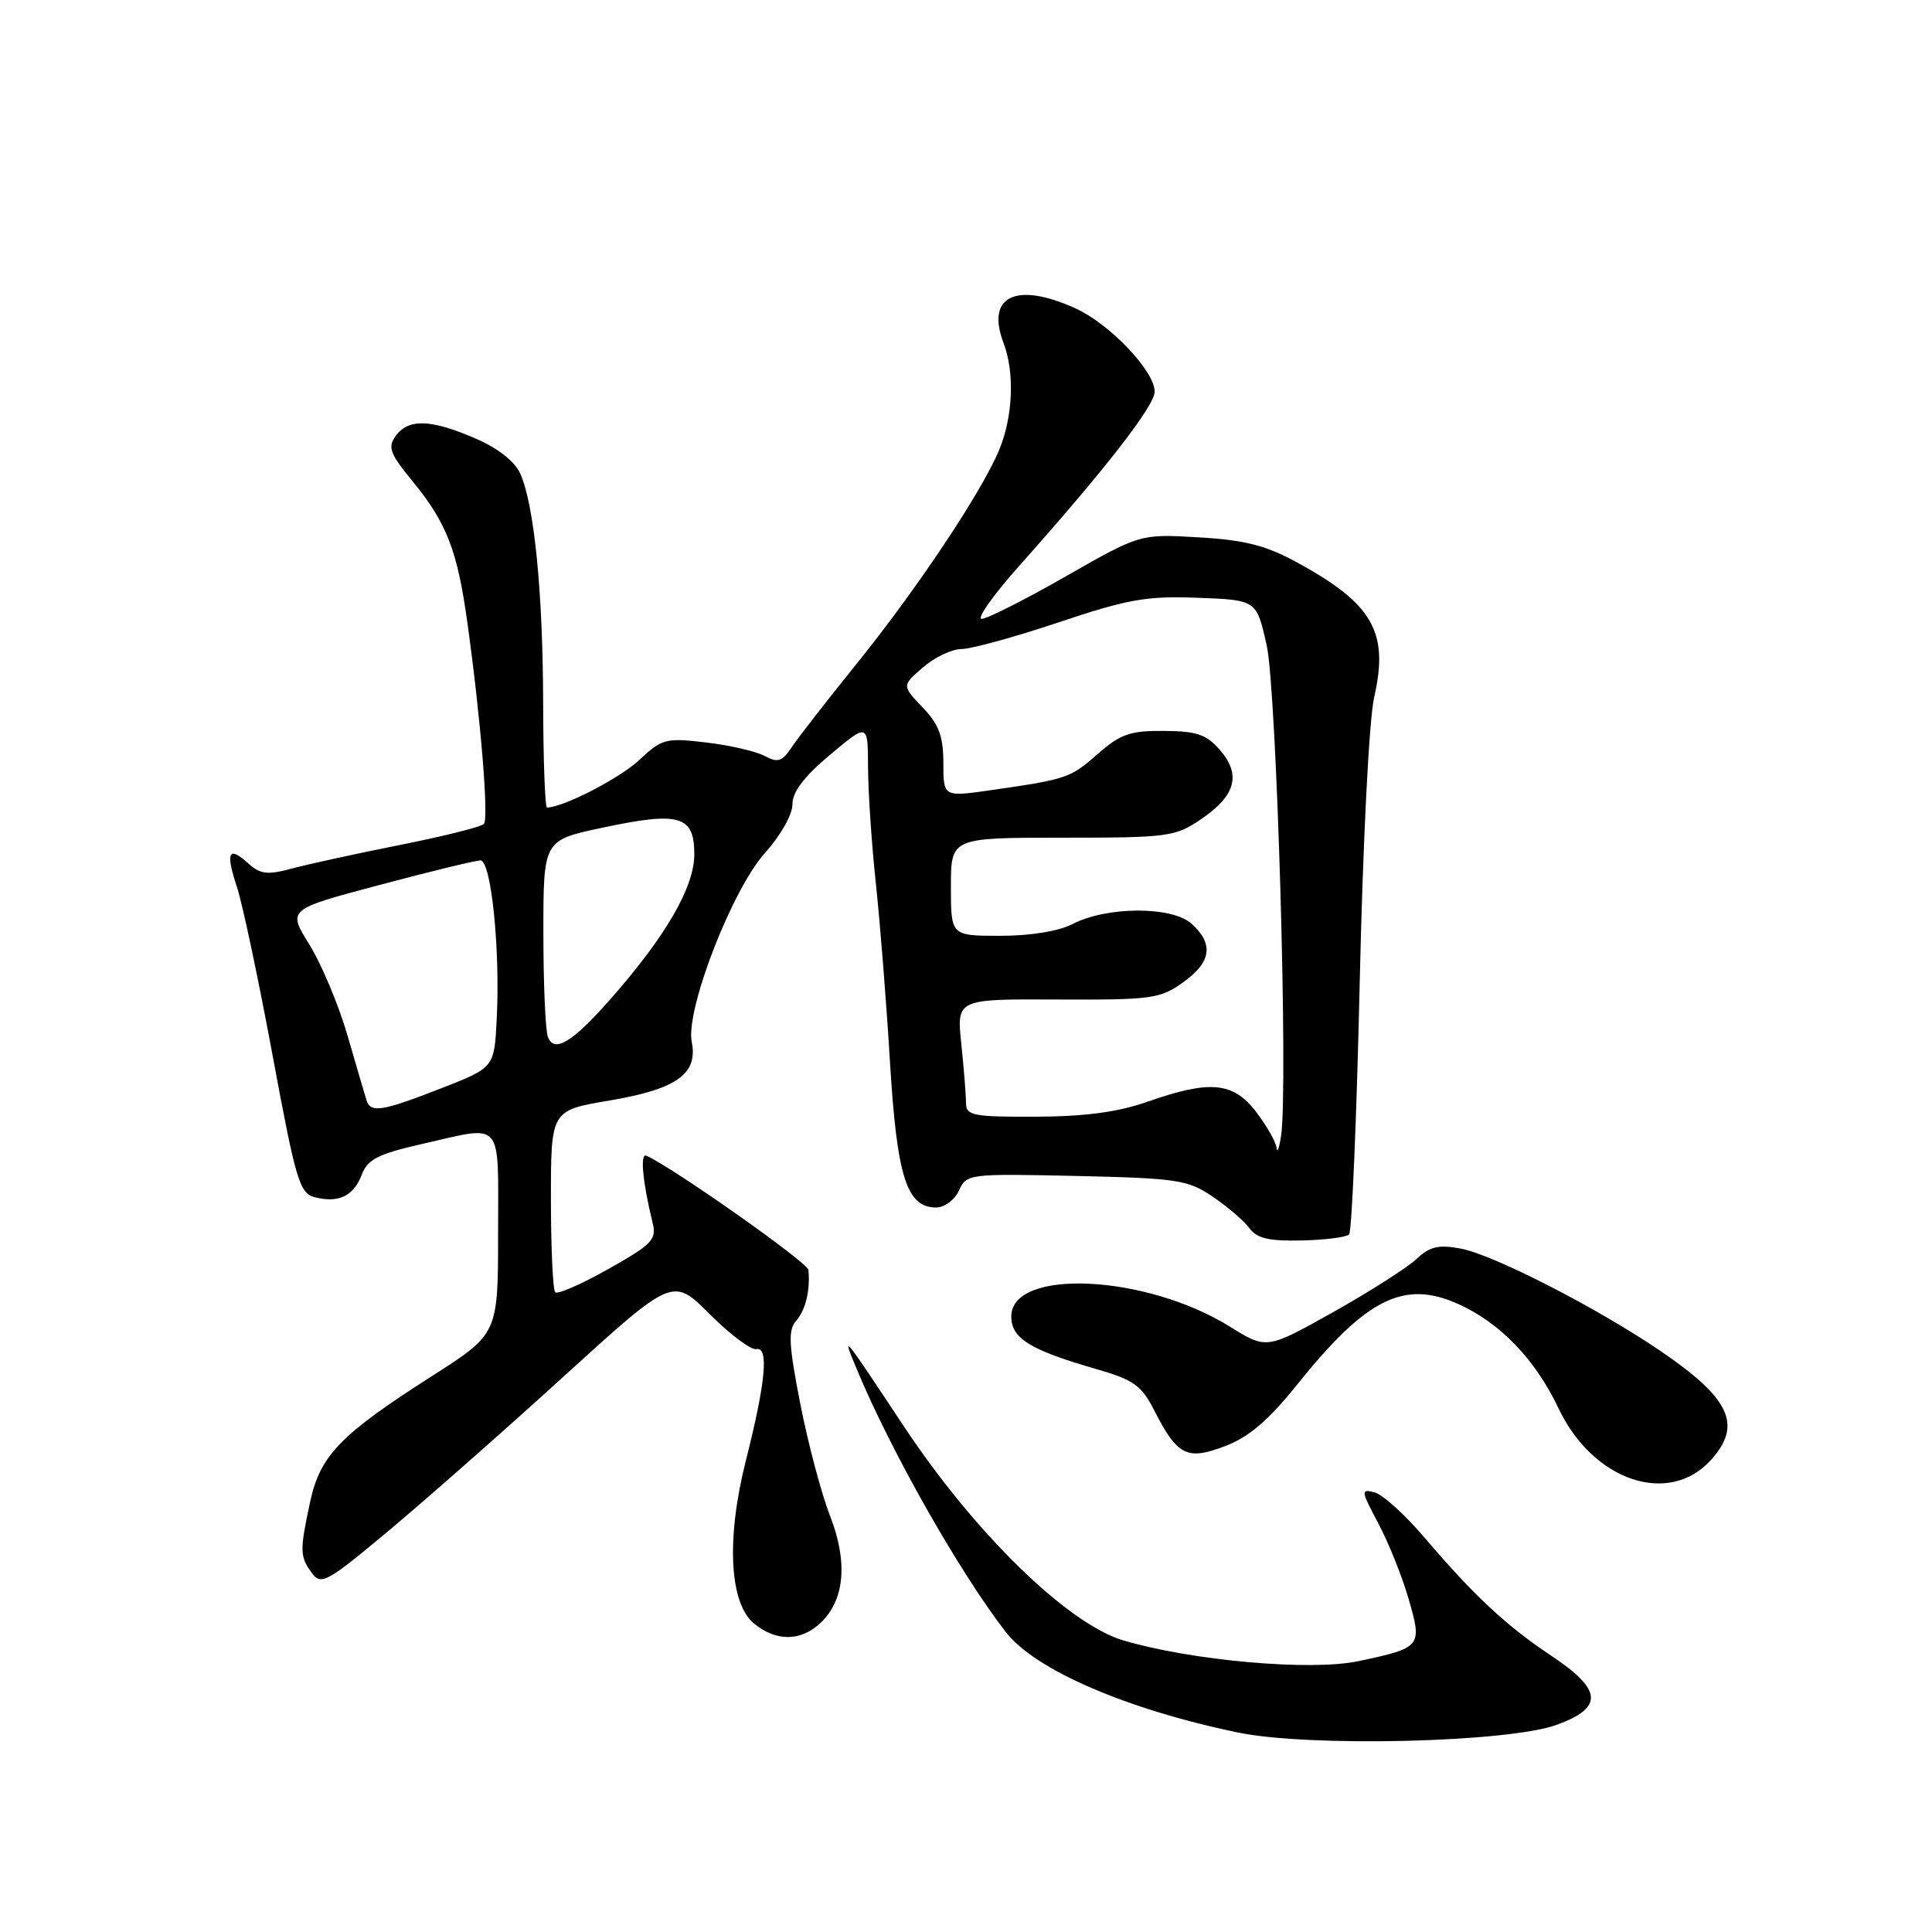 <?xml version="1.0" encoding="UTF-8" standalone="no"?>
<!DOCTYPE svg PUBLIC "-//W3C//DTD SVG 1.1//EN" "http://www.w3.org/Graphics/SVG/1.1/DTD/svg11.dtd" >
<svg xmlns="http://www.w3.org/2000/svg" xmlns:xlink="http://www.w3.org/1999/xlink" version="1.1" viewBox="0 0 256 256">
 <g >
 <path fill="currentColor"
d=" M 206.30 228.54 C 212.53 226.25 212.33 223.90 205.50 219.36 C 199.61 215.44 195.24 211.36 188.80 203.79 C 186.22 200.75 183.22 198.03 182.14 197.75 C 180.30 197.26 180.32 197.50 182.62 201.83 C 183.97 204.36 185.78 208.86 186.64 211.84 C 188.49 218.19 188.36 218.34 180.00 220.11 C 173.69 221.45 157.91 220.05 148.84 217.36 C 141.47 215.17 129.14 203.14 119.77 189.00 C 111.52 176.55 111.47 176.49 113.58 181.55 C 118.12 192.42 127.13 208.31 133.26 216.24 C 137.14 221.25 149.17 226.47 164.00 229.56 C 173.45 231.53 199.89 230.89 206.30 228.54 Z  M 108.69 215.08 C 111.93 212.06 112.38 207.01 109.98 200.84 C 108.83 197.90 107.06 191.22 106.04 186.00 C 104.50 178.12 104.41 176.24 105.50 175.00 C 106.75 173.58 107.37 170.98 107.12 168.27 C 107.02 167.28 89.03 154.61 85.63 153.13 C 84.79 152.77 85.16 156.69 86.47 162.00 C 87.03 164.25 86.44 164.87 80.61 168.15 C 77.05 170.16 73.88 171.55 73.57 171.23 C 73.26 170.92 73.00 165.37 73.00 158.90 C 73.00 147.13 73.00 147.13 80.73 145.83 C 89.65 144.33 92.51 142.30 91.66 138.07 C 90.81 133.82 97.01 117.84 101.38 113.00 C 103.42 110.74 105.00 107.95 105.00 106.59 C 105.00 104.93 106.55 102.89 110.00 100.00 C 115.00 95.81 115.00 95.81 115.02 101.66 C 115.03 104.87 115.49 111.78 116.05 117.00 C 116.61 122.22 117.46 132.92 117.93 140.77 C 118.85 155.94 120.14 160.00 124.04 160.00 C 125.15 160.00 126.50 158.99 127.07 157.75 C 128.07 155.54 128.37 155.51 142.61 155.82 C 156.05 156.13 157.40 156.33 160.71 158.58 C 162.67 159.91 164.86 161.79 165.56 162.75 C 166.54 164.09 168.16 164.47 172.47 164.37 C 175.56 164.30 178.40 163.94 178.76 163.57 C 179.13 163.20 179.76 148.19 180.17 130.20 C 180.59 111.49 181.41 95.30 182.09 92.35 C 184.06 83.75 181.90 79.99 171.84 74.51 C 167.71 72.26 164.91 71.55 158.82 71.20 C 151.07 70.75 151.07 70.75 141.22 76.37 C 135.80 79.47 130.79 82.00 130.08 82.00 C 129.37 82.00 131.65 78.79 135.15 74.87 C 146.45 62.19 153.00 53.76 153.00 51.90 C 153.00 49.17 147.07 42.94 142.51 40.86 C 134.64 37.29 130.61 39.22 132.97 45.43 C 134.47 49.37 134.23 55.20 132.39 59.63 C 130.07 65.21 121.44 78.15 113.39 88.10 C 109.57 92.83 105.76 97.73 104.92 98.99 C 103.64 100.92 103.07 101.11 101.30 100.16 C 100.15 99.55 96.66 98.74 93.55 98.38 C 88.22 97.75 87.71 97.88 84.70 100.71 C 82.11 103.14 74.60 107.00 72.48 107.00 C 72.22 107.00 71.99 100.81 71.97 93.25 C 71.94 78.36 70.78 66.81 68.92 62.72 C 68.18 61.11 65.93 59.35 62.93 58.07 C 57.06 55.54 54.12 55.45 52.44 57.75 C 51.35 59.25 51.65 60.09 54.62 63.71 C 59.19 69.28 60.60 72.91 61.93 82.50 C 63.71 95.32 64.78 108.44 64.12 109.18 C 63.78 109.56 58.78 110.81 53.00 111.96 C 47.23 113.11 40.78 114.52 38.66 115.09 C 35.44 115.96 34.49 115.85 32.89 114.40 C 30.27 112.03 29.86 112.89 31.40 117.54 C 32.12 119.72 34.24 129.73 36.11 139.79 C 39.22 156.56 39.69 158.13 41.75 158.65 C 44.88 159.44 46.87 158.47 47.95 155.62 C 48.71 153.62 50.13 152.90 55.89 151.59 C 66.86 149.10 66.00 148.10 66.00 163.37 C 66.00 176.74 66.00 176.74 57.25 182.33 C 45.09 190.09 42.41 192.86 41.09 199.02 C 39.70 205.49 39.72 206.23 41.32 208.43 C 42.55 210.10 43.31 209.68 51.57 202.77 C 56.48 198.66 66.95 189.44 74.82 182.27 C 89.15 169.24 89.15 169.24 94.04 174.13 C 96.73 176.82 99.51 178.91 100.21 178.76 C 101.90 178.42 101.47 183.10 98.84 193.50 C 96.20 203.91 96.64 212.48 99.94 215.15 C 102.87 217.53 106.08 217.50 108.69 215.08 Z  M 226.75 193.41 C 230.90 188.77 229.25 185.28 219.92 178.94 C 211.52 173.24 197.87 166.25 193.54 165.44 C 190.61 164.89 189.45 165.17 187.67 166.84 C 186.45 167.99 181.48 171.15 176.64 173.87 C 167.82 178.81 167.82 178.81 162.96 175.78 C 151.79 168.84 134.00 168.02 134.00 174.45 C 134.00 177.34 136.50 178.89 145.24 181.40 C 150.20 182.82 151.25 183.57 152.92 186.84 C 156.01 192.91 157.28 193.55 162.35 191.61 C 165.49 190.41 168.08 188.20 171.81 183.55 C 181.00 172.08 185.98 169.56 193.16 172.76 C 198.74 175.24 203.43 180.11 206.50 186.59 C 211.07 196.25 221.17 199.65 226.75 193.41 Z  M 169.15 152.09 C 169.07 151.32 167.85 149.18 166.45 147.34 C 163.41 143.36 160.33 143.07 152.00 146.00 C 148.13 147.36 143.76 147.94 137.25 147.97 C 128.90 148.00 128.00 147.82 128.00 146.15 C 128.00 145.13 127.72 141.61 127.38 138.33 C 126.75 132.37 126.75 132.37 140.13 132.44 C 152.56 132.50 153.73 132.34 156.75 130.18 C 160.51 127.50 160.87 125.09 157.89 122.40 C 155.29 120.06 146.68 120.08 142.12 122.44 C 140.28 123.39 136.53 124.00 132.55 124.00 C 126.00 124.00 126.00 124.00 126.00 117.50 C 126.00 111.00 126.00 111.00 140.77 111.00 C 154.79 111.00 155.72 110.88 159.14 108.55 C 163.73 105.43 164.49 102.68 161.67 99.40 C 159.87 97.32 158.59 96.88 154.24 96.85 C 149.76 96.81 148.46 97.27 145.47 99.89 C 141.81 103.11 141.38 103.25 131.25 104.71 C 125.00 105.60 125.00 105.60 125.00 101.11 C 125.00 97.57 124.42 96.00 122.25 93.73 C 119.50 90.85 119.50 90.85 122.31 88.42 C 123.85 87.09 126.14 86.00 127.41 86.00 C 128.67 86.00 134.46 84.41 140.29 82.46 C 149.44 79.39 151.93 78.95 158.69 79.21 C 166.50 79.50 166.50 79.50 167.84 85.50 C 169.17 91.44 170.71 144.07 169.75 150.50 C 169.50 152.15 169.23 152.87 169.15 152.09 Z  M 48.55 145.75 C 48.34 145.06 47.20 141.19 46.03 137.15 C 44.85 133.11 42.58 127.71 40.99 125.15 C 38.09 120.50 38.09 120.50 50.30 117.26 C 57.01 115.47 63.02 114.01 63.66 114.01 C 65.08 114.00 66.29 125.73 65.82 134.98 C 65.50 141.46 65.50 141.46 58.50 144.19 C 50.56 147.29 49.10 147.52 48.55 145.75 Z  M 72.60 137.40 C 72.27 136.54 72.00 130.32 72.00 123.59 C 72.00 111.34 72.00 111.34 79.75 109.69 C 90.05 107.49 92.00 108.05 92.00 113.20 C 92.00 117.54 88.24 124.04 80.88 132.40 C 75.83 138.13 73.44 139.58 72.60 137.40 Z "/>
</g>
</svg>
